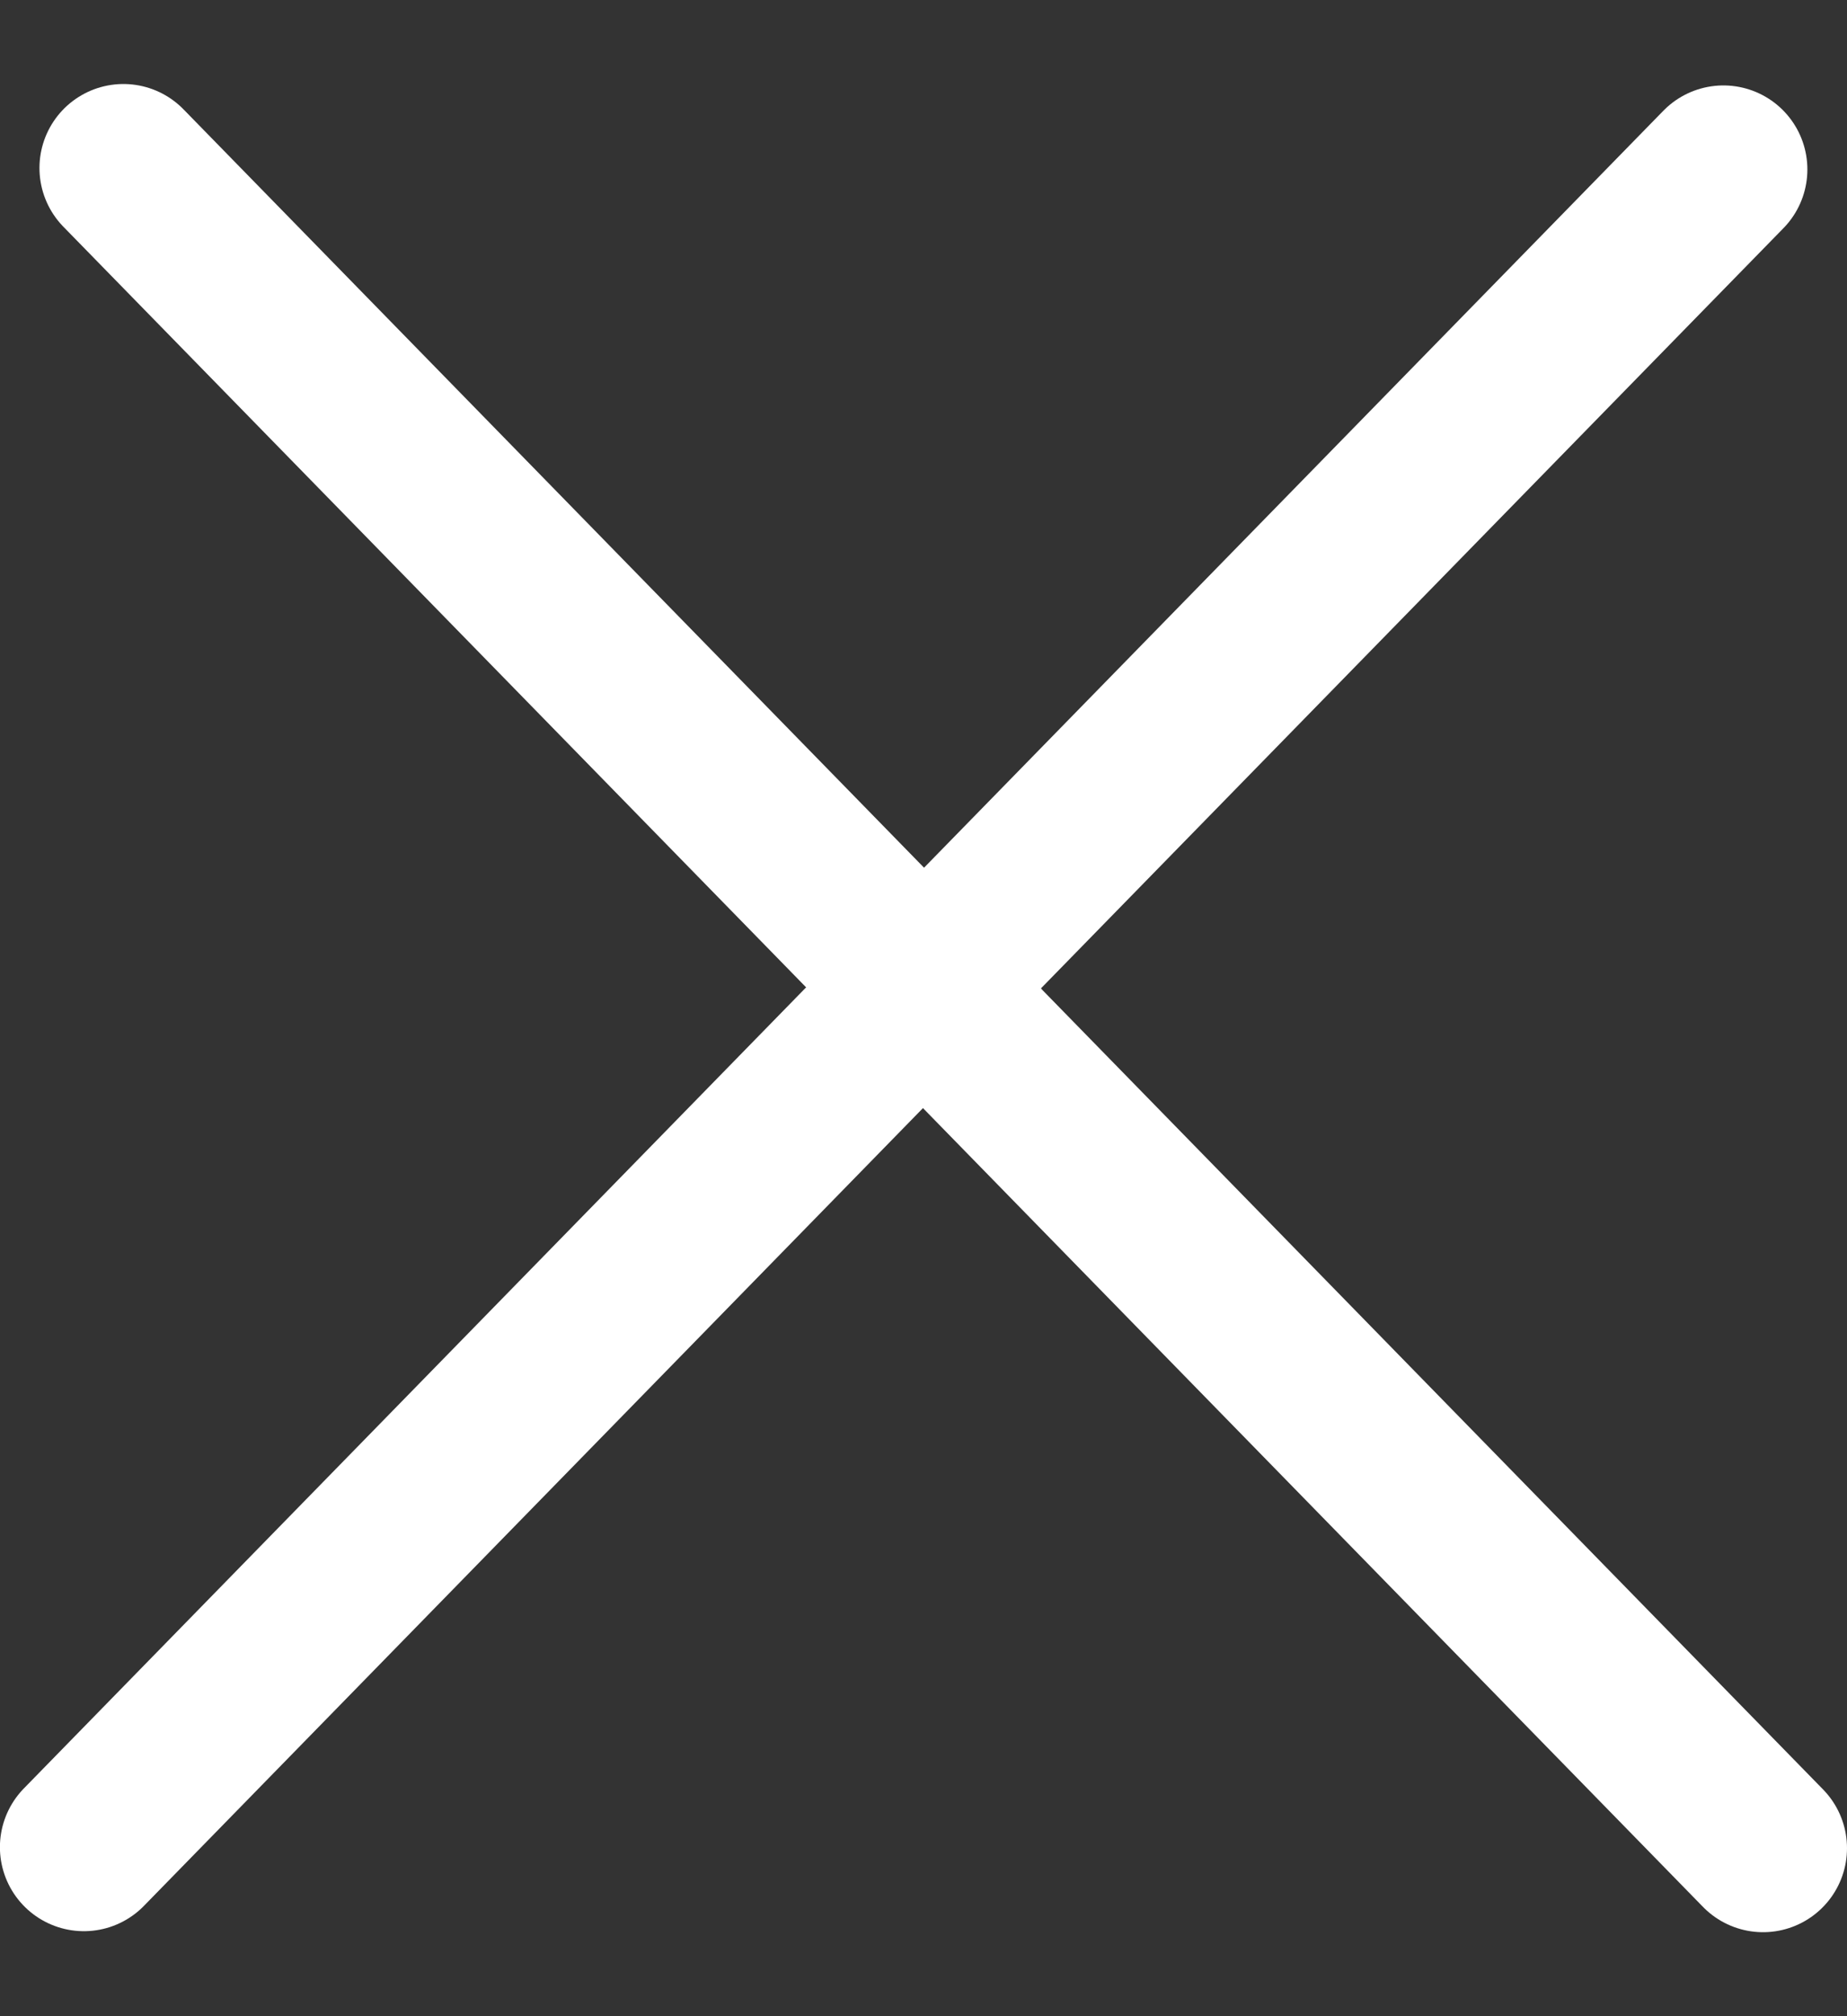 <svg width="22" height="24" viewBox="0 0 22 24" fill="none" xmlns="http://www.w3.org/2000/svg">
<rect x="0" y="0" width="22" height="24" fill="#333333" stroke="none"/>
<path d="M10.402 12.378L20.528 2.017" stroke="white" stroke-width="2" stroke-linecap="round"/>
<path d="M11.598 12.378L21 22" stroke="white" stroke-width="2" stroke-linecap="round"/>
<path d="M11.598 12.365L1.47 2" stroke="white" stroke-width="2" stroke-linecap="round"/>
<path d="M10.402 12.365L0.999 21.988" stroke="white" stroke-width="2" stroke-linecap="round"/>
</svg>
